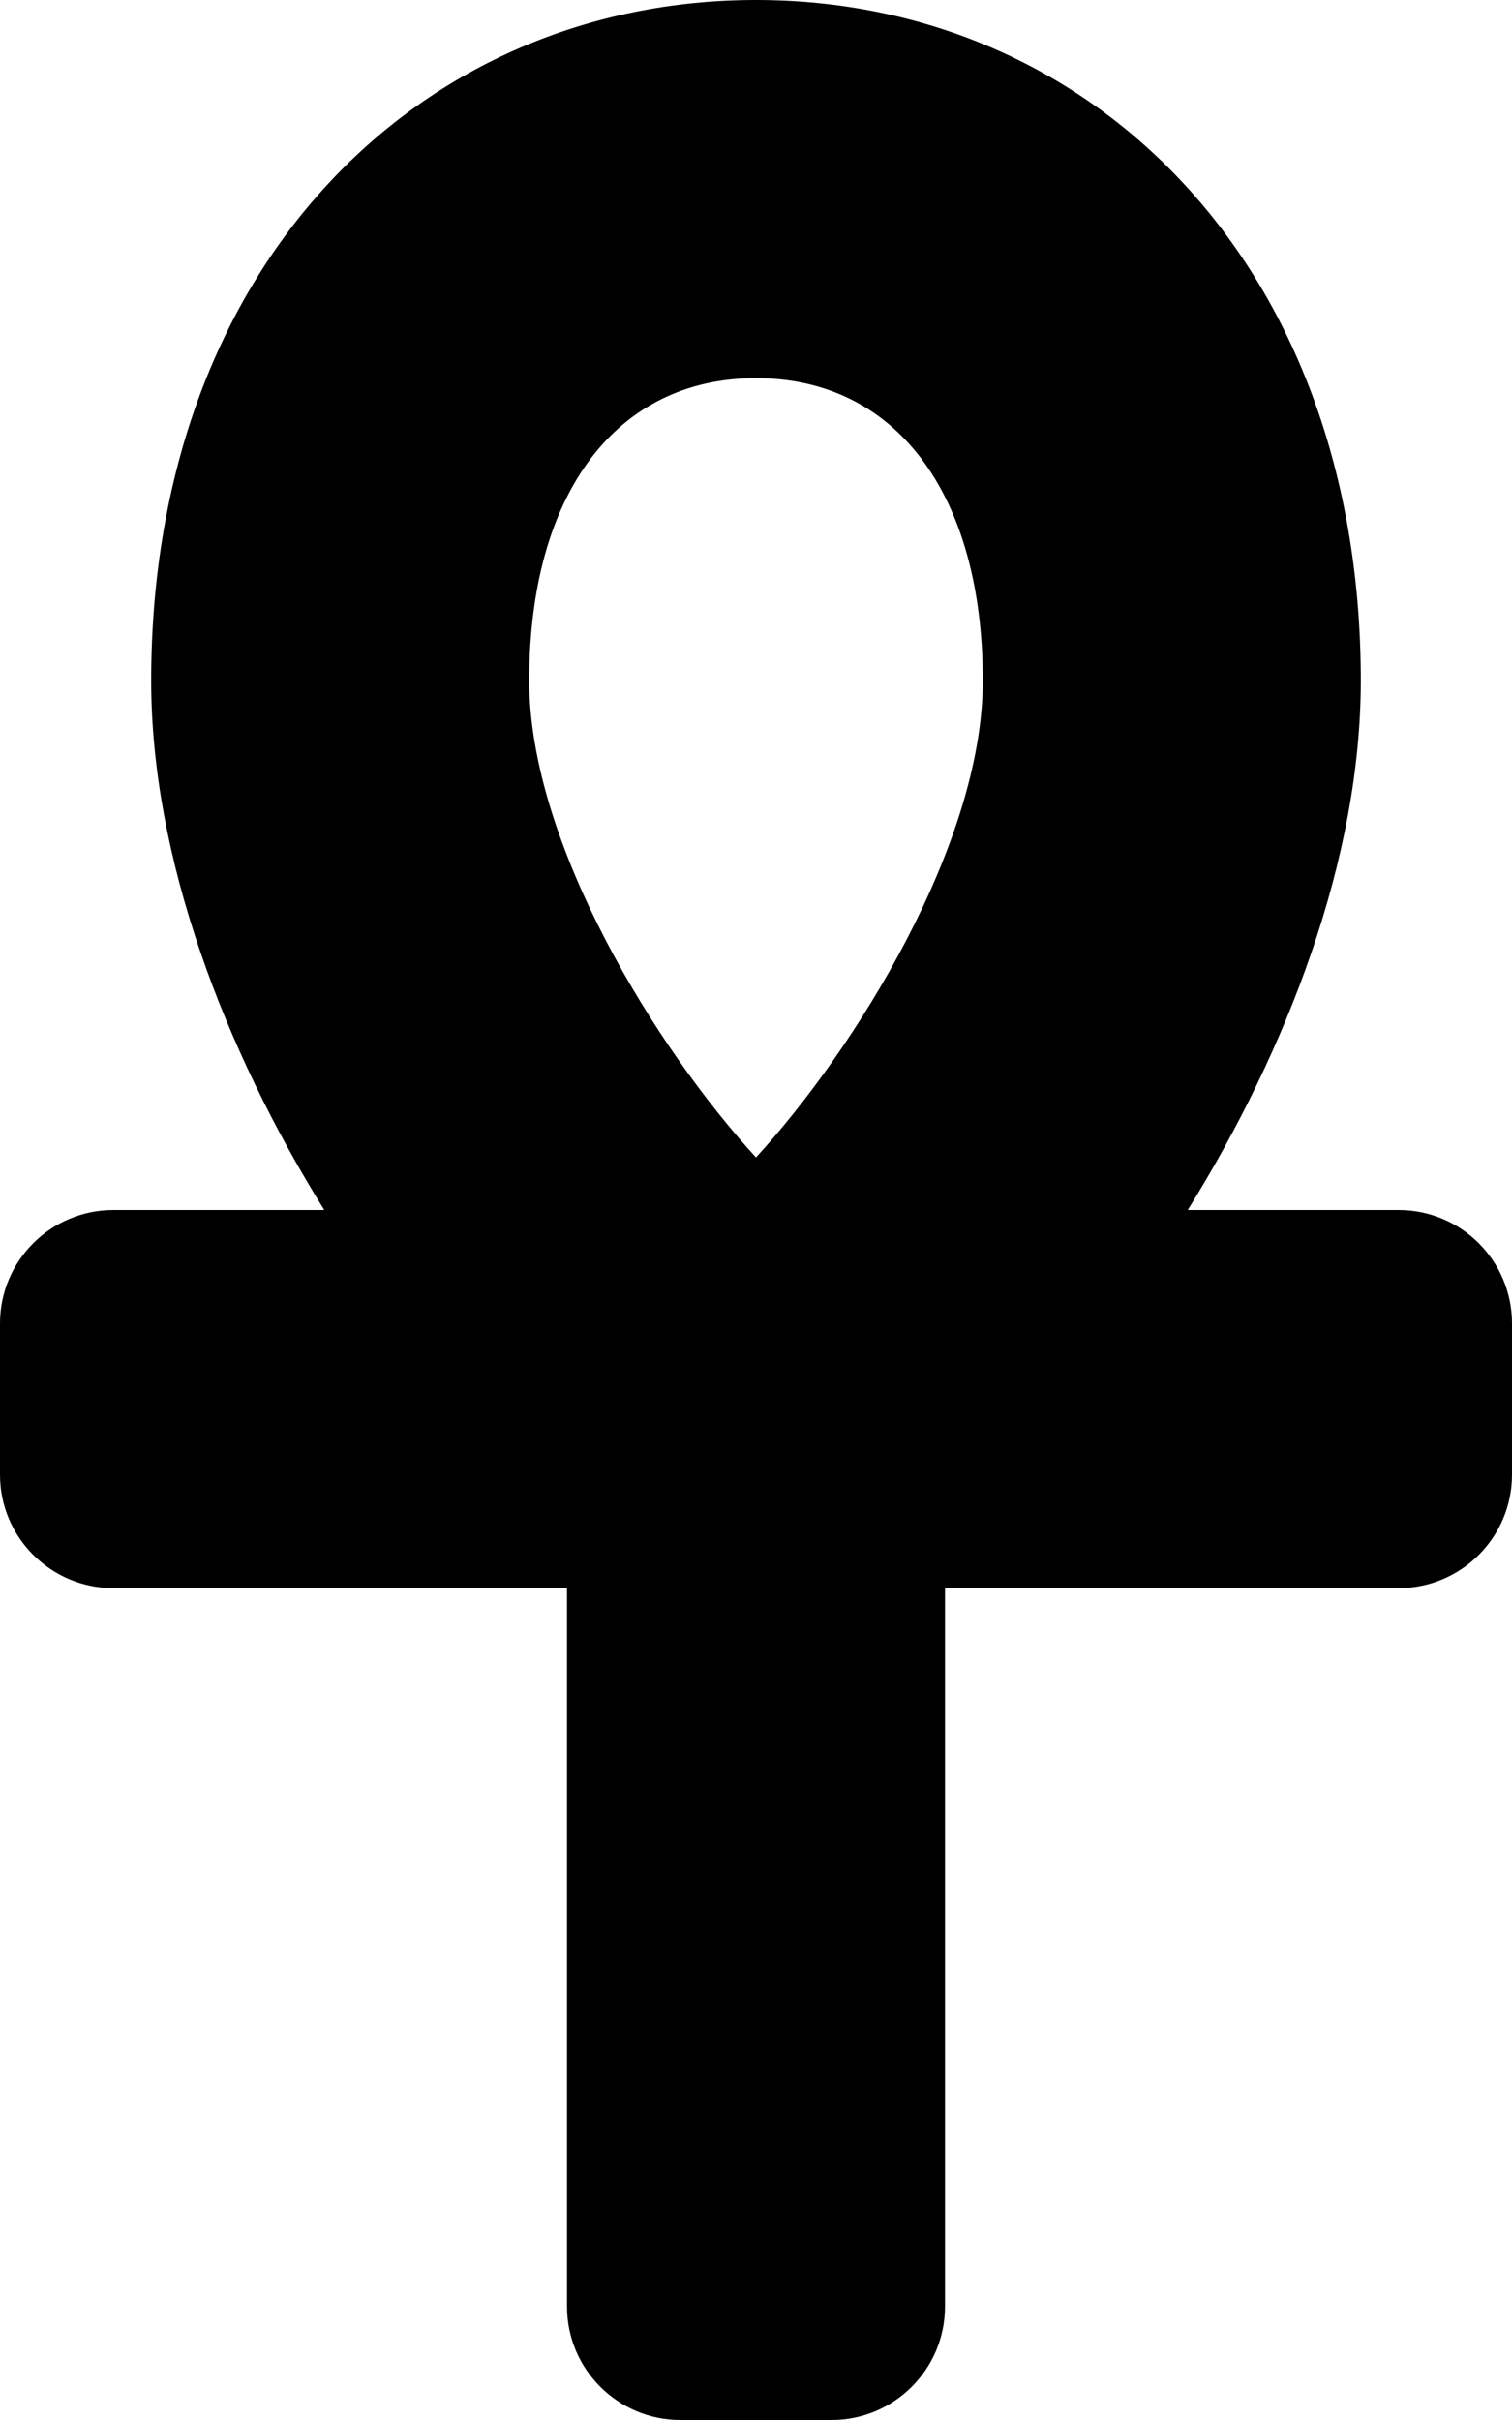 <svg xmlns="http://www.w3.org/2000/svg"
     viewBox="0 0 320 512"><!-- Font Awesome Pro 6.0.0-alpha2 by @fontawesome - https://fontawesome.com License - https://fontawesome.com/license (Commercial License) -->
    <path d="M296 256H251.375C272.5 222 288 181.625 288 144C288 55.625 230.75 0 160 0S32 55.625 32 144C32 181.625 47.5 222 68.625 256H24C10.75 256 0 266.75 0 280V312C0 325.25 10.75 336 24 336H120V488C120 501.25 130.75 512 144 512H176C189.25 512 200 501.25 200 488V336H296C309.25 336 320 325.25 320 312V280C320 266.75 309.25 256 296 256ZM160 80C189.625 80 208 104.5 208 144C208 178.625 180.875 222.125 160 244.875C139.125 222.125 112 178.625 112 144C112 104.5 130.375 80 160 80Z"/>
</svg>